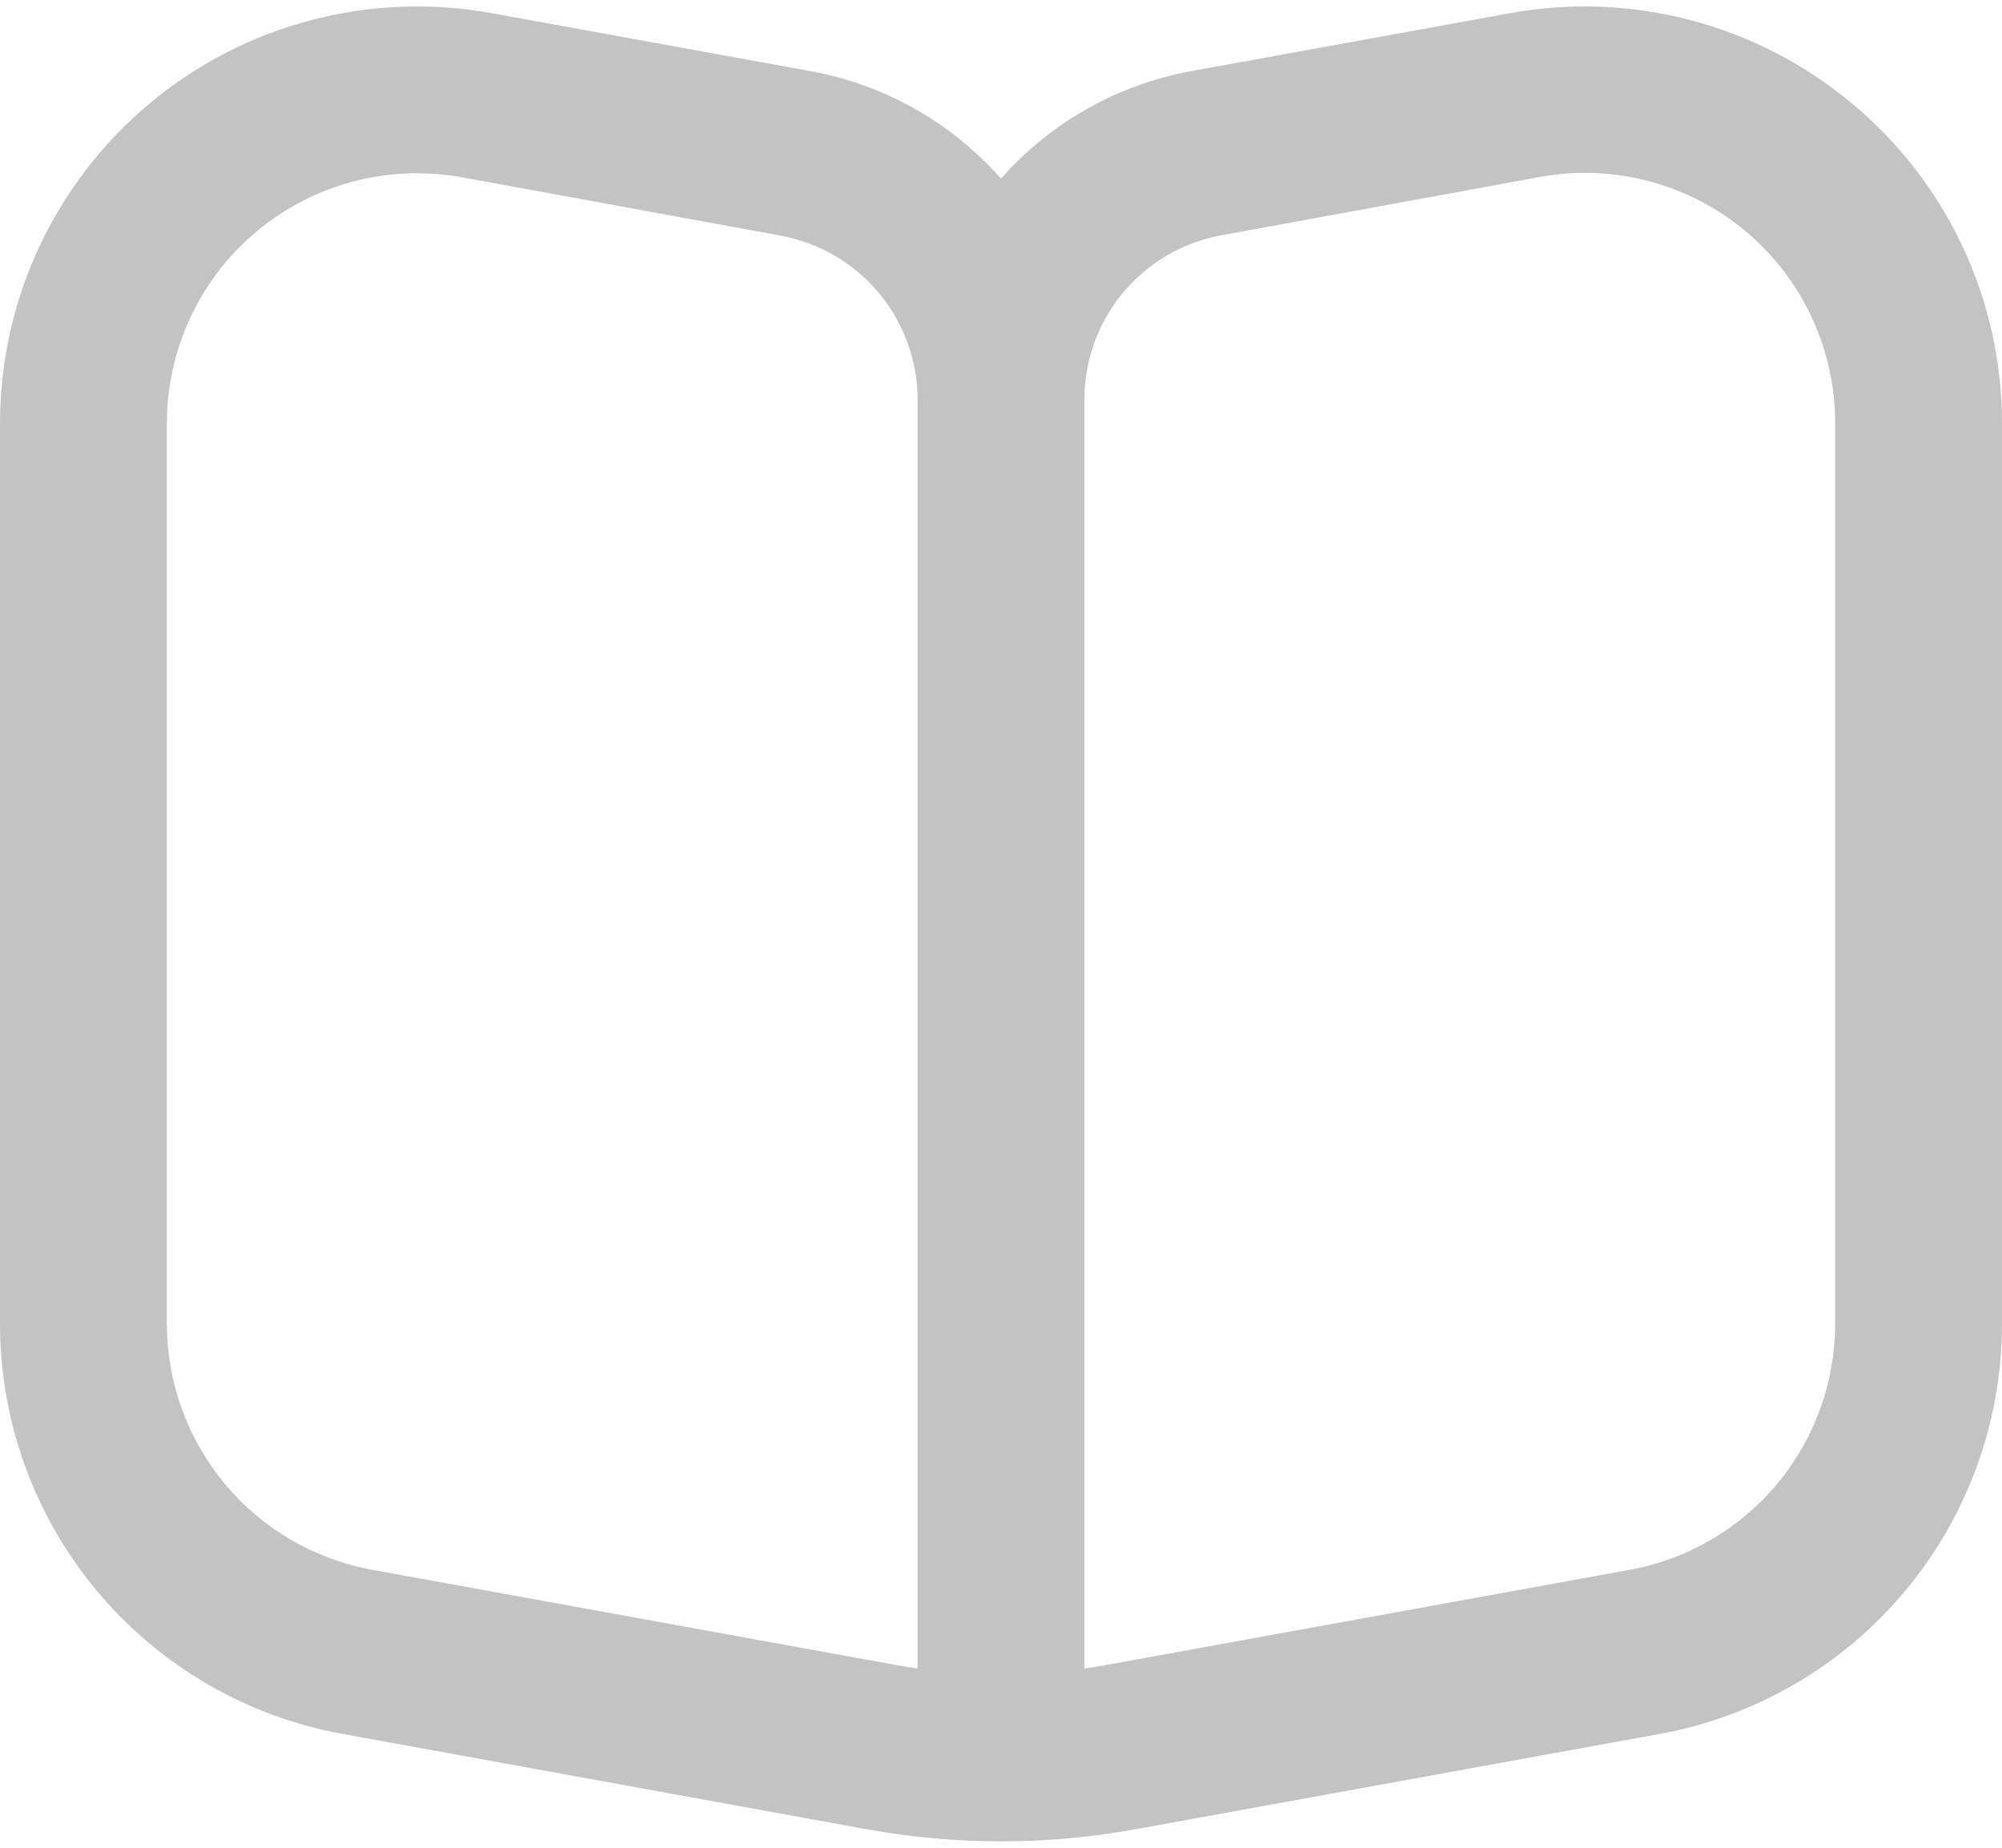 <svg width="26" height="24" viewBox="0 0 26 24" fill="none" xmlns="http://www.w3.org/2000/svg">
<path d="M24.05 1.343C23.441 0.834 22.727 0.465 21.96 0.263C21.192 0.06 20.389 0.029 19.608 0.172L15.468 0.924C14.512 1.1 13.643 1.591 13 2.32C12.356 1.59 11.484 1.098 10.526 0.924L6.392 0.172C5.611 0.029 4.808 0.06 4.04 0.262C3.272 0.463 2.558 0.831 1.948 1.34C1.339 1.848 0.848 2.484 0.511 3.203C0.175 3.922 5.28802e-05 4.706 0 5.5L0 17.192C6.22438e-05 18.461 0.445 19.689 1.258 20.663C2.071 21.637 3.199 22.294 4.447 22.521L11.257 23.76C12.409 23.969 13.591 23.969 14.743 23.76L21.558 22.521C22.805 22.293 23.933 21.635 24.744 20.661C25.556 19.688 26 18.46 26 17.192V5.5C26 4.706 25.826 3.922 25.489 3.204C25.152 2.486 24.661 1.85 24.05 1.343ZM11.917 21.672C11.826 21.659 11.735 21.644 11.644 21.628L4.835 20.39C4.086 20.254 3.409 19.86 2.921 19.275C2.434 18.691 2.167 17.954 2.167 17.192V5.5C2.167 4.638 2.509 3.811 3.119 3.202C3.728 2.592 4.555 2.25 5.417 2.25C5.613 2.251 5.809 2.268 6.002 2.303L10.14 3.061C10.638 3.153 11.088 3.415 11.413 3.804C11.737 4.192 11.916 4.682 11.917 5.188V21.672ZM23.833 17.192C23.833 17.954 23.566 18.691 23.079 19.275C22.591 19.86 21.914 20.254 21.165 20.39L14.356 21.628C14.265 21.644 14.174 21.659 14.083 21.672V5.188C14.083 4.681 14.261 4.189 14.586 3.8C14.911 3.41 15.363 3.147 15.862 3.056L20.002 2.298C20.47 2.212 20.952 2.231 21.413 2.353C21.873 2.474 22.302 2.696 22.668 3.001C23.033 3.307 23.327 3.689 23.529 4.121C23.73 4.553 23.834 5.024 23.833 5.5V17.192Z" fill="#C3C3C3"/>
</svg>
